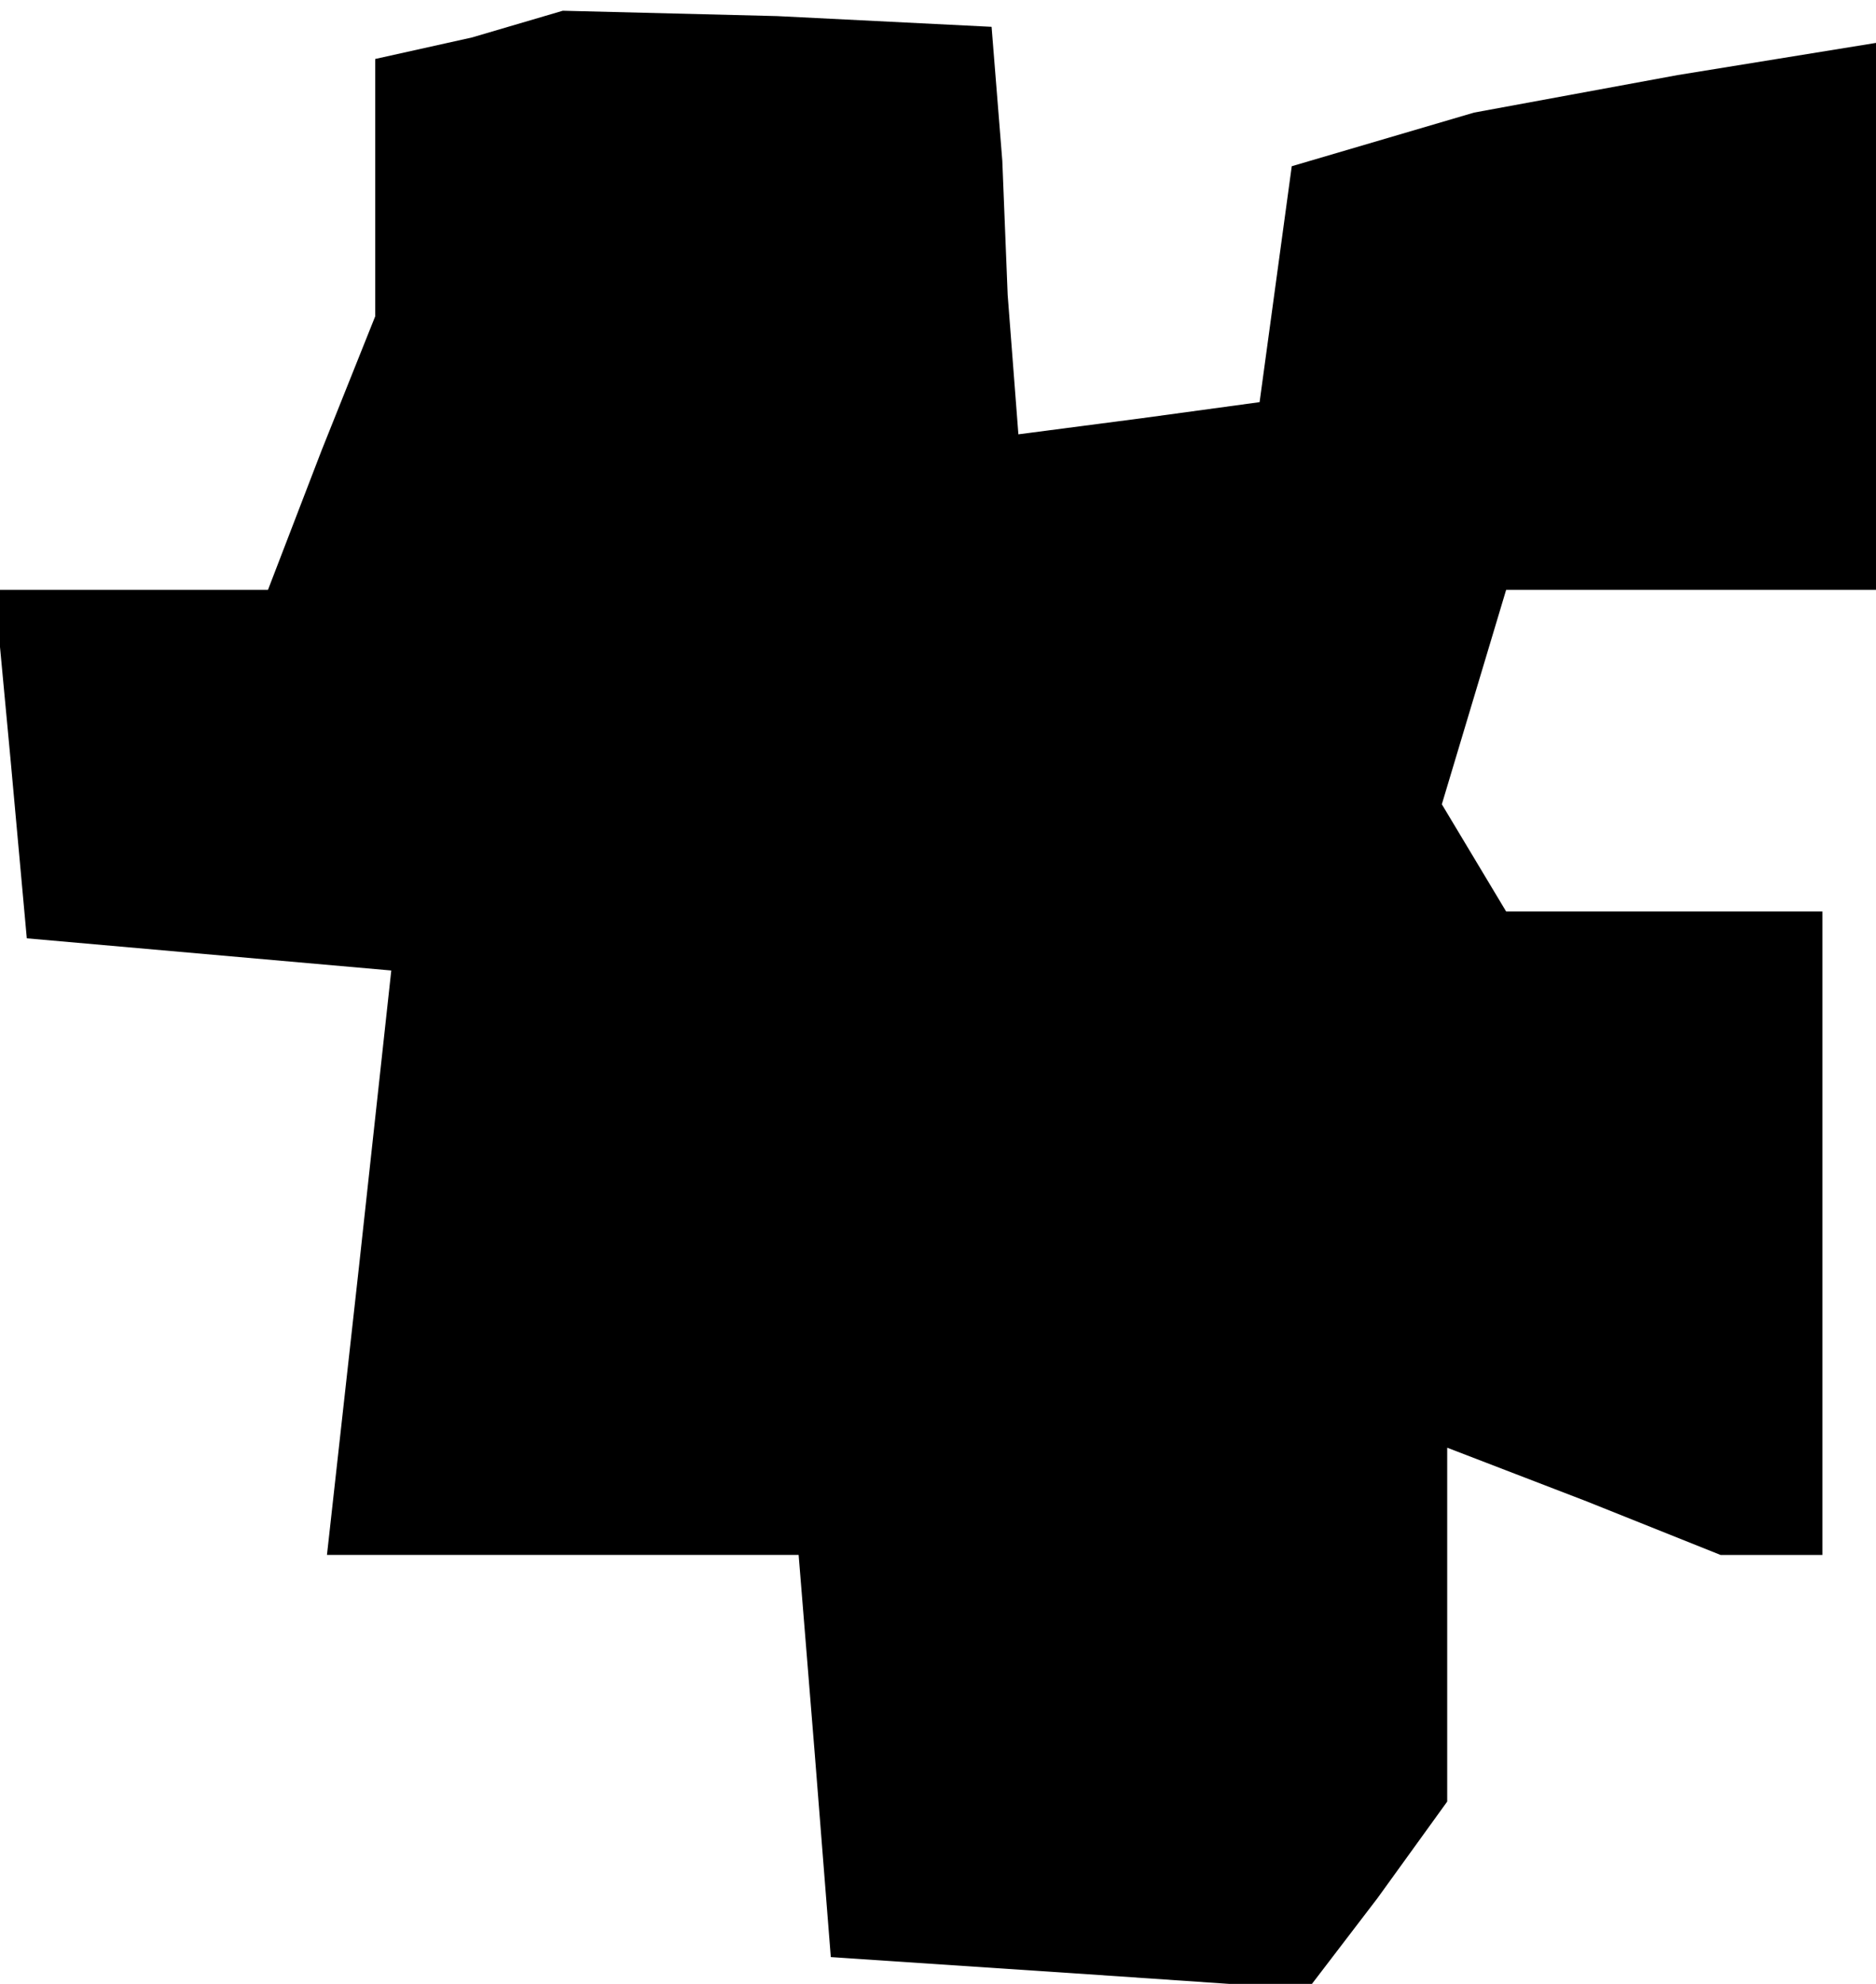 <?xml version="1.0" standalone="no"?>
<!DOCTYPE svg PUBLIC "-//W3C//DTD SVG 20010904//EN"
 "http://www.w3.org/TR/2001/REC-SVG-20010904/DTD/svg10.dtd">
<svg version="1.0" xmlns="http://www.w3.org/2000/svg"
 width="35pt" height="37pt" viewBox="0 0 35 37"
 preserveAspectRatio="xMidYMid meet">
<g transform="translate(0,37) scale(0.1,-0.1)"
fill="#000000" stroke="none">
<path d="M88 363 l-18 -4 0 -24 0 -24 -10 -25 -10 -26 -25 0 -26 0 3 -32 3
-33 34 -3 34 -3 -6 -55 -6 -54 44 0 44 0 3 -37 3 -38 45 -3 44 -3 13 17 13 18
0 33 0 33 26 -10 25 -10 10 0 9 0 0 60 0 60 -29 0 -30 0 -6 10 -6 10 6 20 6
20 35 0 34 0 0 51 0 51 -37 -6 -38 -7 -17 -5 -17 -5 -3 -22 -3 -22 -22 -3 -23
-3 -1 13 -1 13 -1 25 -2 25 -40 2 -40 1 -17 -5z"/>
</g>
</svg>
